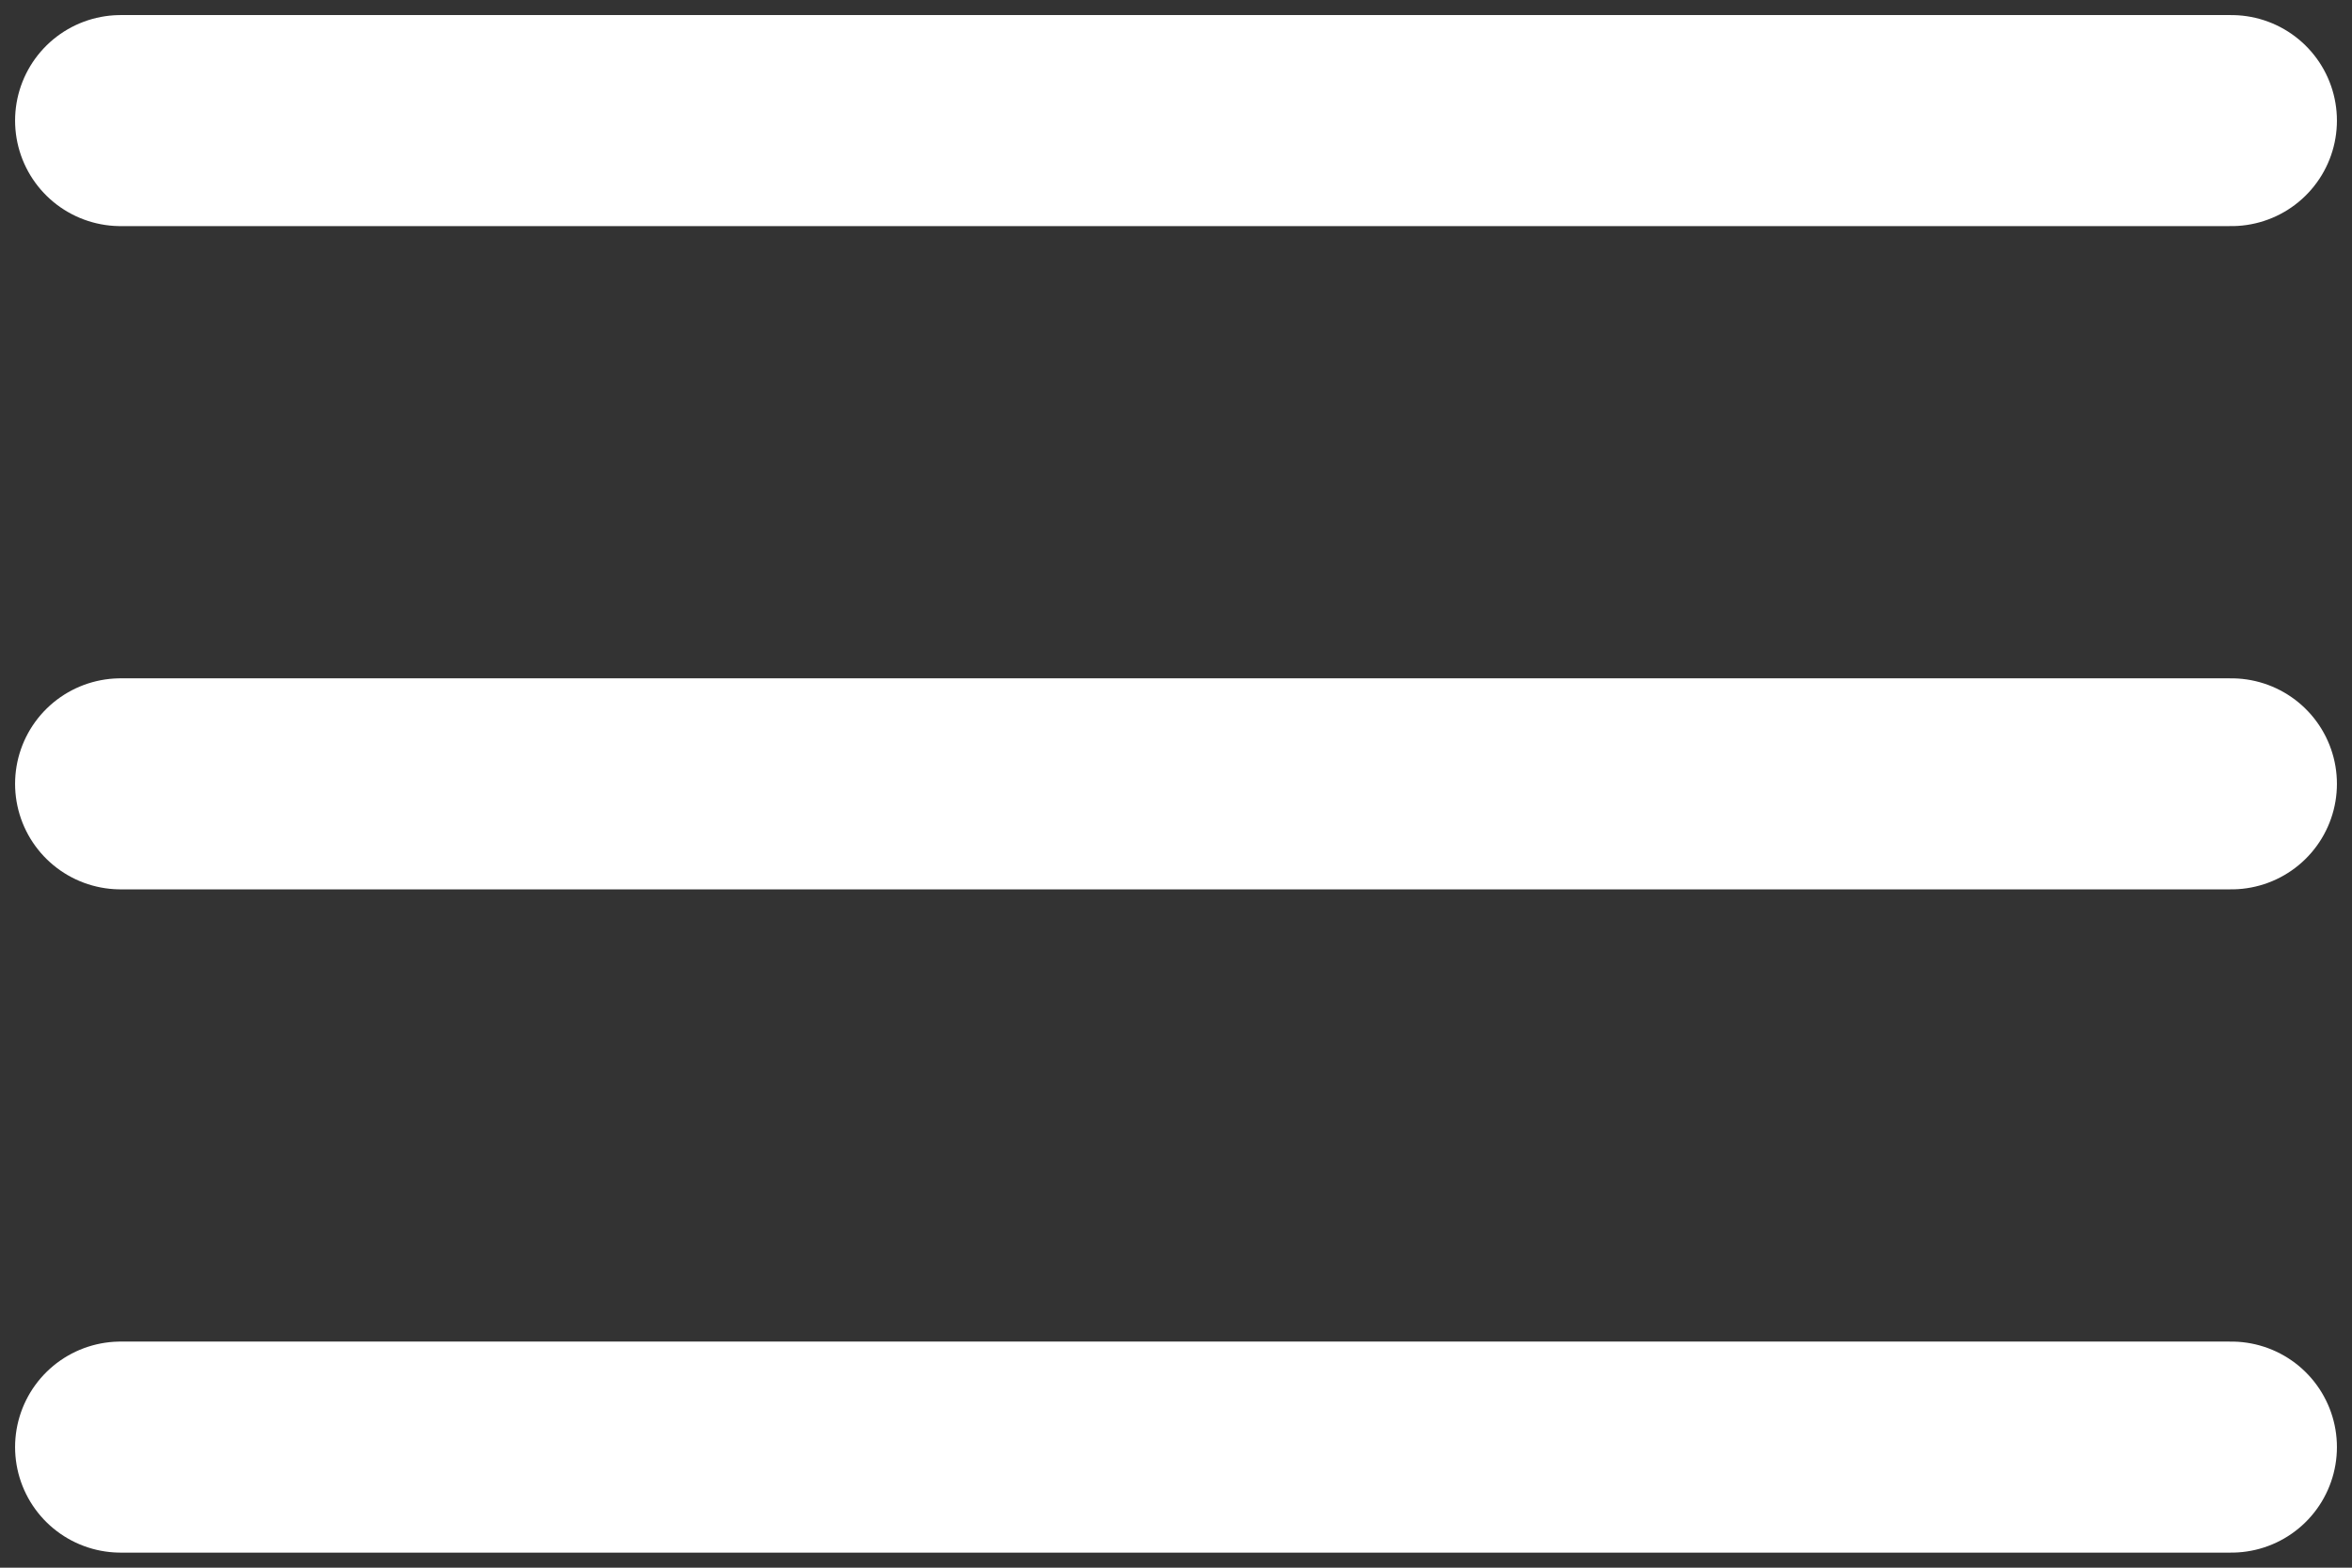 <svg width="78" height="52" viewBox="0 0 78 52" fill="none" xmlns="http://www.w3.org/2000/svg">
<rect x="0" y="0" width="78" height="52" fill="#333333" stroke="none"/>
<path d="M4 4H74" stroke="white" stroke-width="7" stroke-linecap="round"/>
<path d="M4 26H74" stroke="white" stroke-width="7" stroke-linecap="round"/>
<path d="M4 48H74" stroke="white" stroke-width="7" stroke-linecap="round"/>
</svg>
